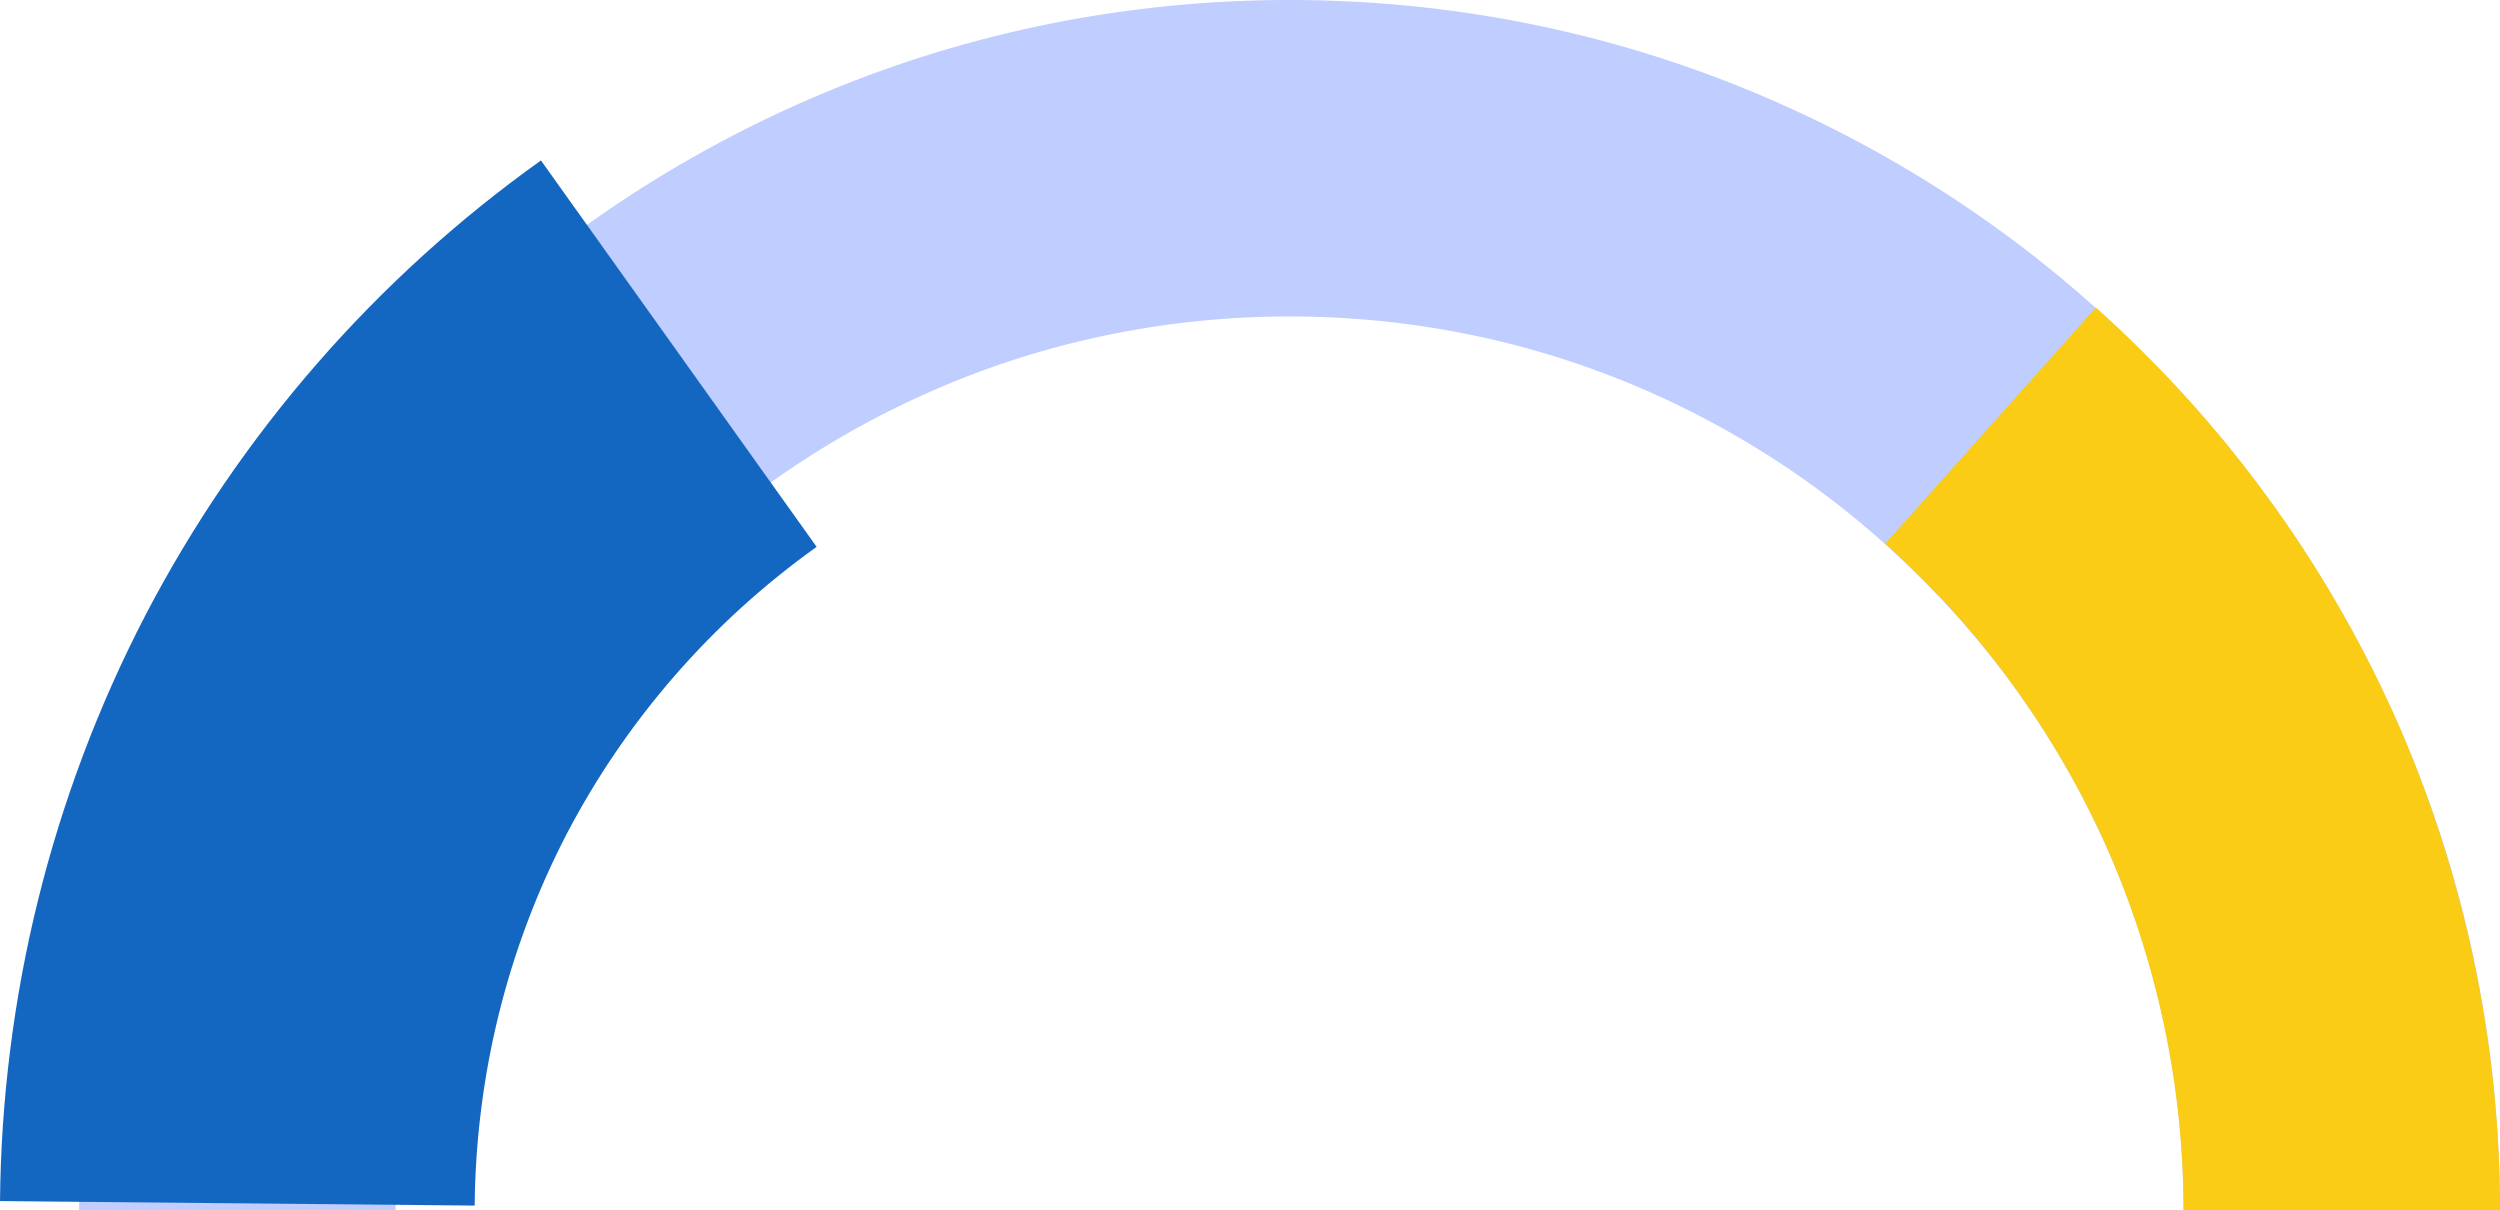 <svg version="1.2" xmlns="http://www.w3.org/2000/svg" viewBox="0 0 316 153" width="316" height="153"><style>.a{fill:none;stroke:#bfcdff;stroke-width:40}.b{fill:none;stroke:#facc15;stroke-width:40}.c{fill:none;stroke:#1467C1;stroke-width:60}</style><path fill-rule="evenodd" class="a" d="m30 153c0-17.5 3.4-34.8 10.1-50.9 6.7-16.1 16.5-30.8 28.9-43.1 12.3-12.4 27-22.2 43.1-28.9 16.1-6.7 33.4-10.1 50.9-10.1 17.5 0 34.8 3.4 50.9 10.1 16.1 6.7 30.8 16.5 43.1 28.9 12.4 12.3 22.2 27 28.9 43.1 6.7 16.1 10.1 33.4 10.1 50.9"/><path fill-rule="evenodd" class="b" d="m251.6 53.8c13.9 12.4 25.1 27.7 32.8 44.8 7.6 17.1 11.6 35.7 11.6 54.4"/><path fill-rule="evenodd" class="c" d="m30 152.1c0.2-21.1 5.3-41.8 15-60.5 9.7-18.6 23.7-34.7 40.8-46.9"/></svg>
